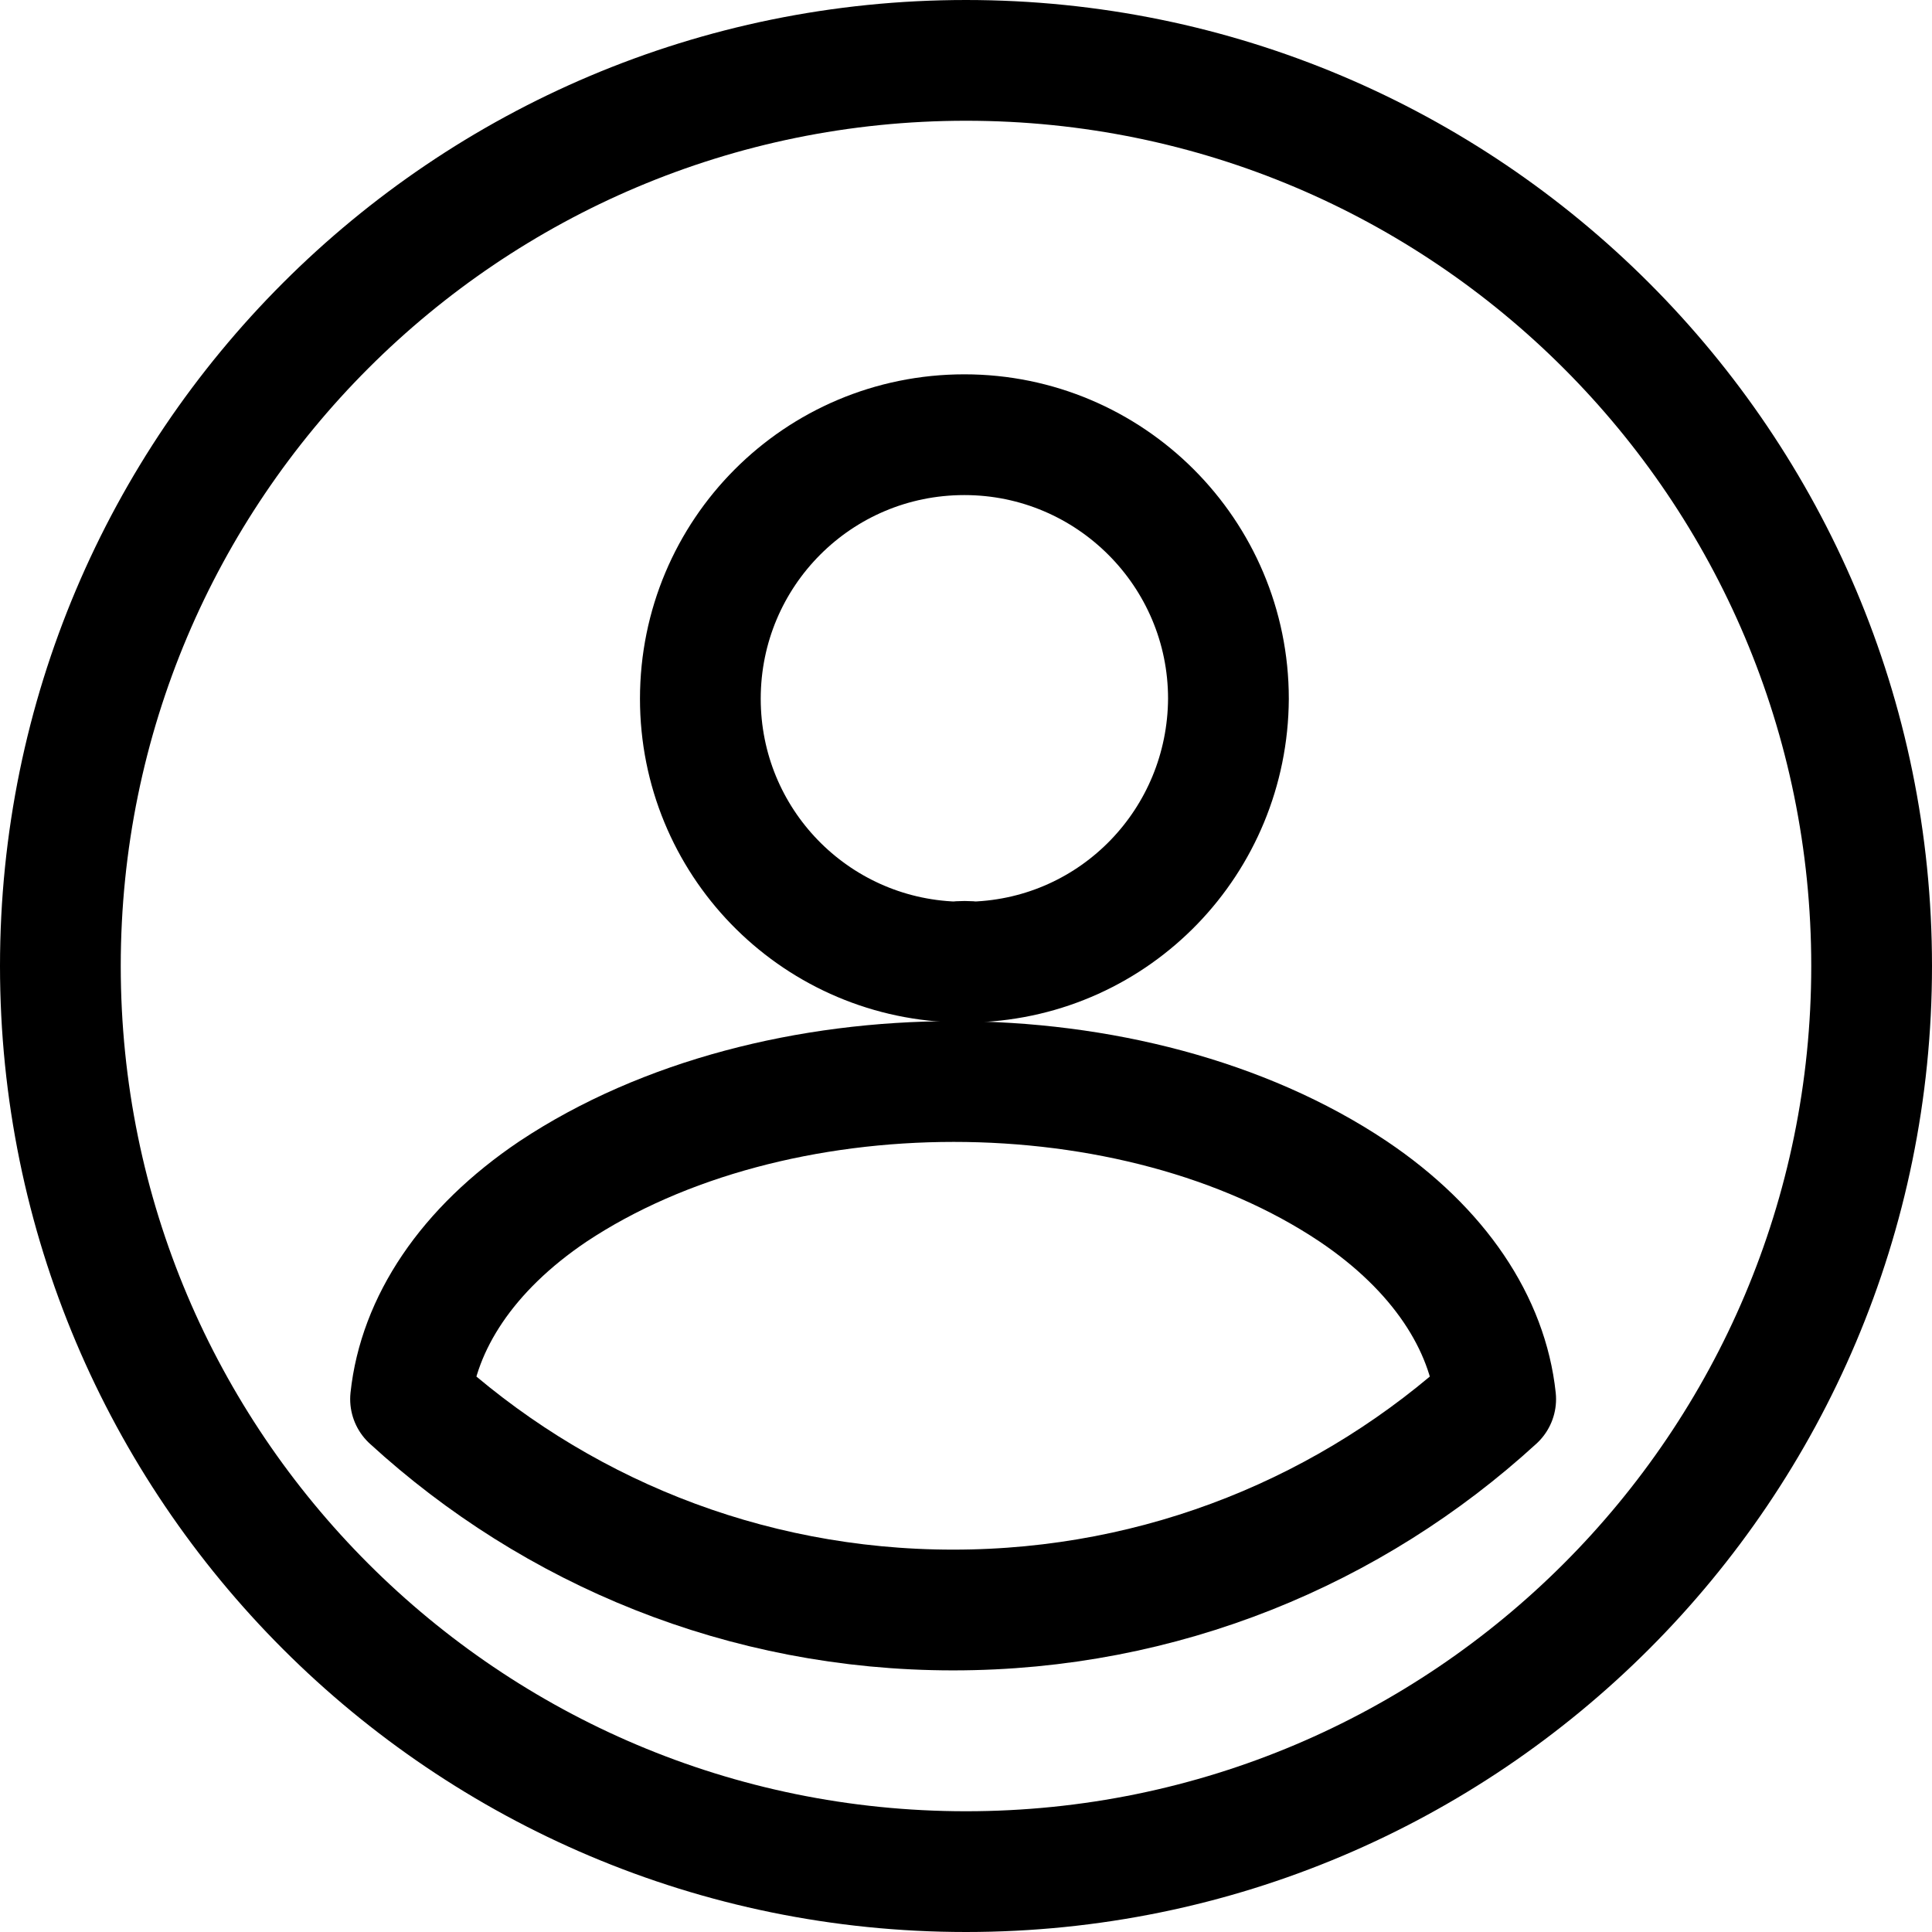 <svg width="24" height="24" viewBox="0 0 80 80" fill="none" xmlns="http://www.w3.org/2000/svg">
    <path opacity="1"
        d="M40.333 39.833C40.1 39.8 39.8 39.8 39.533 39.833C33.667 39.633 29 34.833 29 28.933C29 22.9 33.867 18 39.933 18C45.967 18 50.867 22.9 50.867 28.933C50.833 34.833 46.2 39.633 40.333 39.833Z"
        stroke="currentColor" stroke-width="5" stroke-linecap="round" stroke-linejoin="round" />
    <path opacity="1"
        d="M61.933 57.934C56 63.367 48.133 66.667 39.467 66.667C30.8 66.667 22.933 63.367 17 57.934C17.333 54.8 19.333 51.734 22.9 49.334C32.033 43.267 46.967 43.267 56.033 49.334C59.6 51.734 61.6 54.8 61.933 57.934Z"
        stroke="currentColor" stroke-width="5" stroke-linecap="round" stroke-linejoin="round" />
    <path
        d="M77.5 40C77.5 60.711 60.711 77.5 40 77.5C19.289 77.5 2.5 60.711 2.5 40C2.5 19.289 19.289 2.5 40 2.5C60.711 2.5 77.5 19.289 77.5 40Z"
        stroke="currentColor" stroke-width="5" stroke-linecap="round" stroke-linejoin="round" />
</svg>